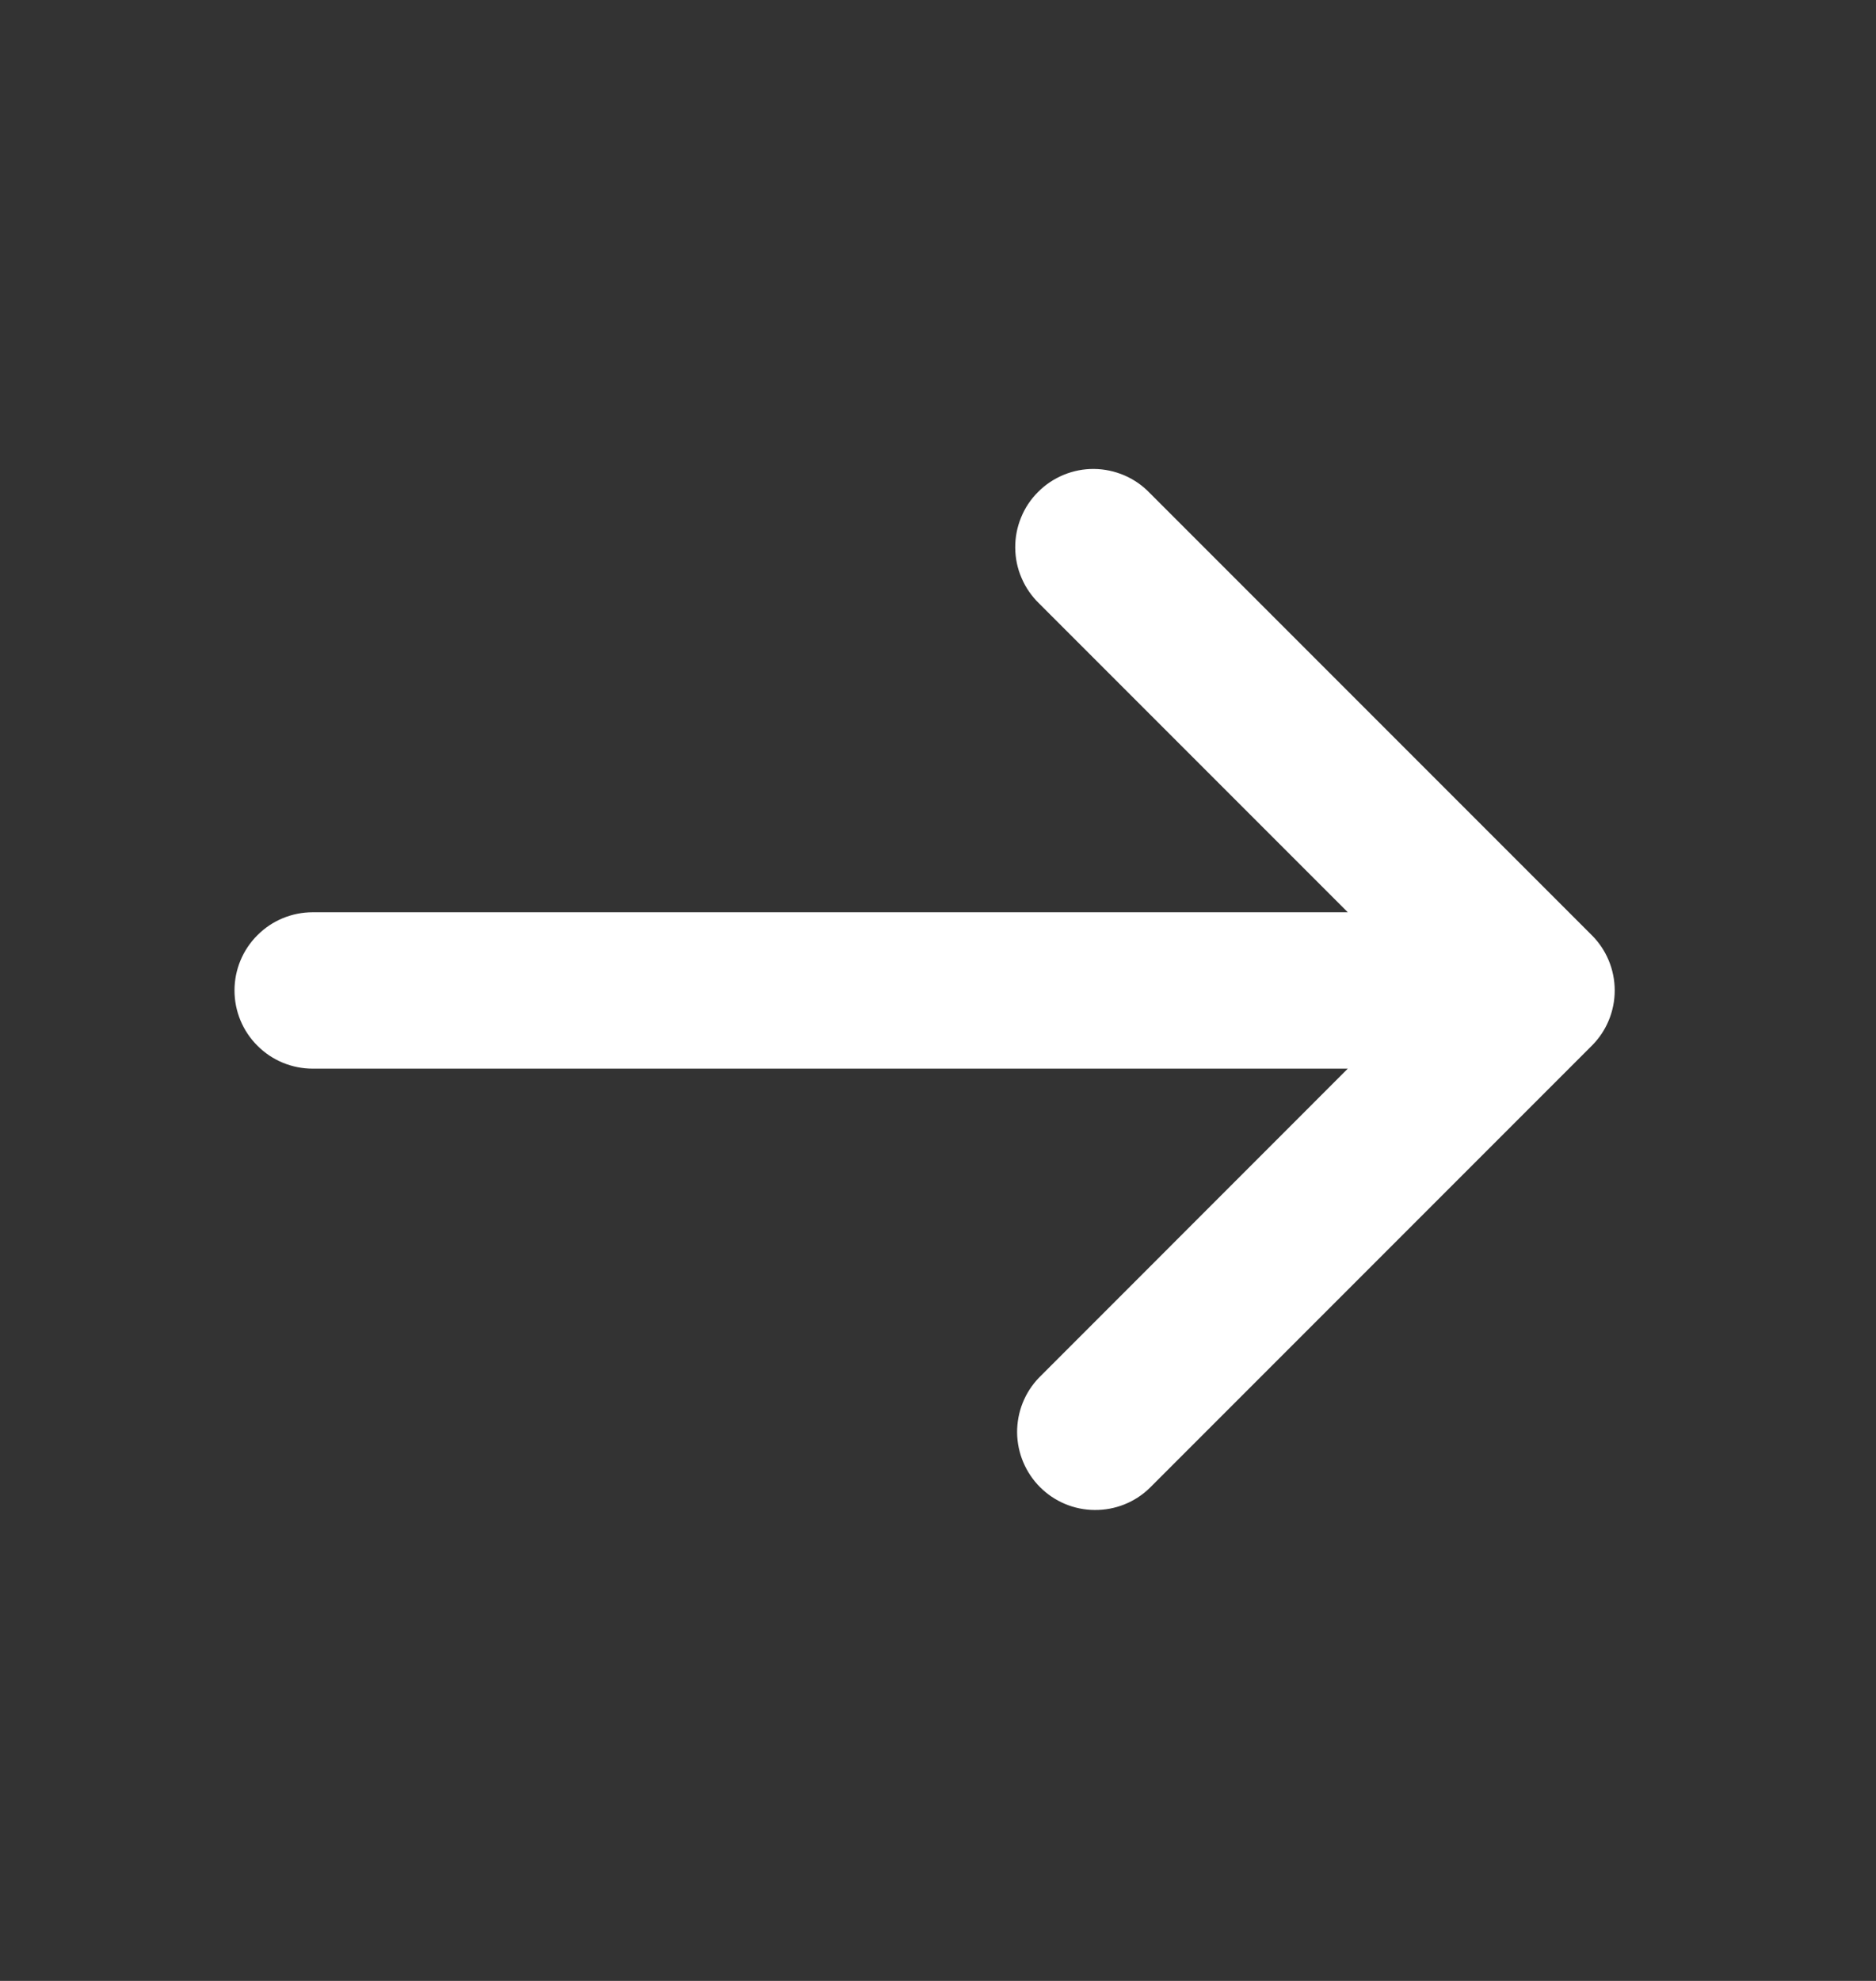 <svg width="18" height="19" viewBox="0 0 18 19" fill="none" xmlns="http://www.w3.org/2000/svg">
<rect x="0" y="0" width="18" height="19" fill="#333333" stroke="none"/>
<path d="M15.273 10.03C15.414 9.89 15.493 9.699 15.493 9.5C15.493 9.301 15.414 9.11 15.273 8.97L11.03 4.727C10.961 4.655 10.878 4.598 10.787 4.559C10.695 4.52 10.597 4.499 10.497 4.498C10.398 4.497 10.299 4.516 10.207 4.554C10.115 4.592 10.031 4.647 9.961 4.718C9.89 4.788 9.834 4.872 9.797 4.964C9.759 5.056 9.74 5.155 9.741 5.255C9.742 5.354 9.762 5.453 9.802 5.544C9.841 5.636 9.898 5.718 9.97 5.788L12.932 8.75H3C2.801 8.75 2.61 8.829 2.47 8.97C2.329 9.11 2.25 9.301 2.25 9.5C2.25 9.699 2.329 9.89 2.47 10.03C2.61 10.171 2.801 10.25 3 10.25H12.932L9.97 13.213C9.833 13.354 9.758 13.543 9.759 13.74C9.761 13.937 9.84 14.125 9.979 14.264C10.118 14.403 10.306 14.482 10.503 14.483C10.699 14.485 10.889 14.41 11.03 14.273L15.273 10.03Z" fill="white"/>
</svg>
